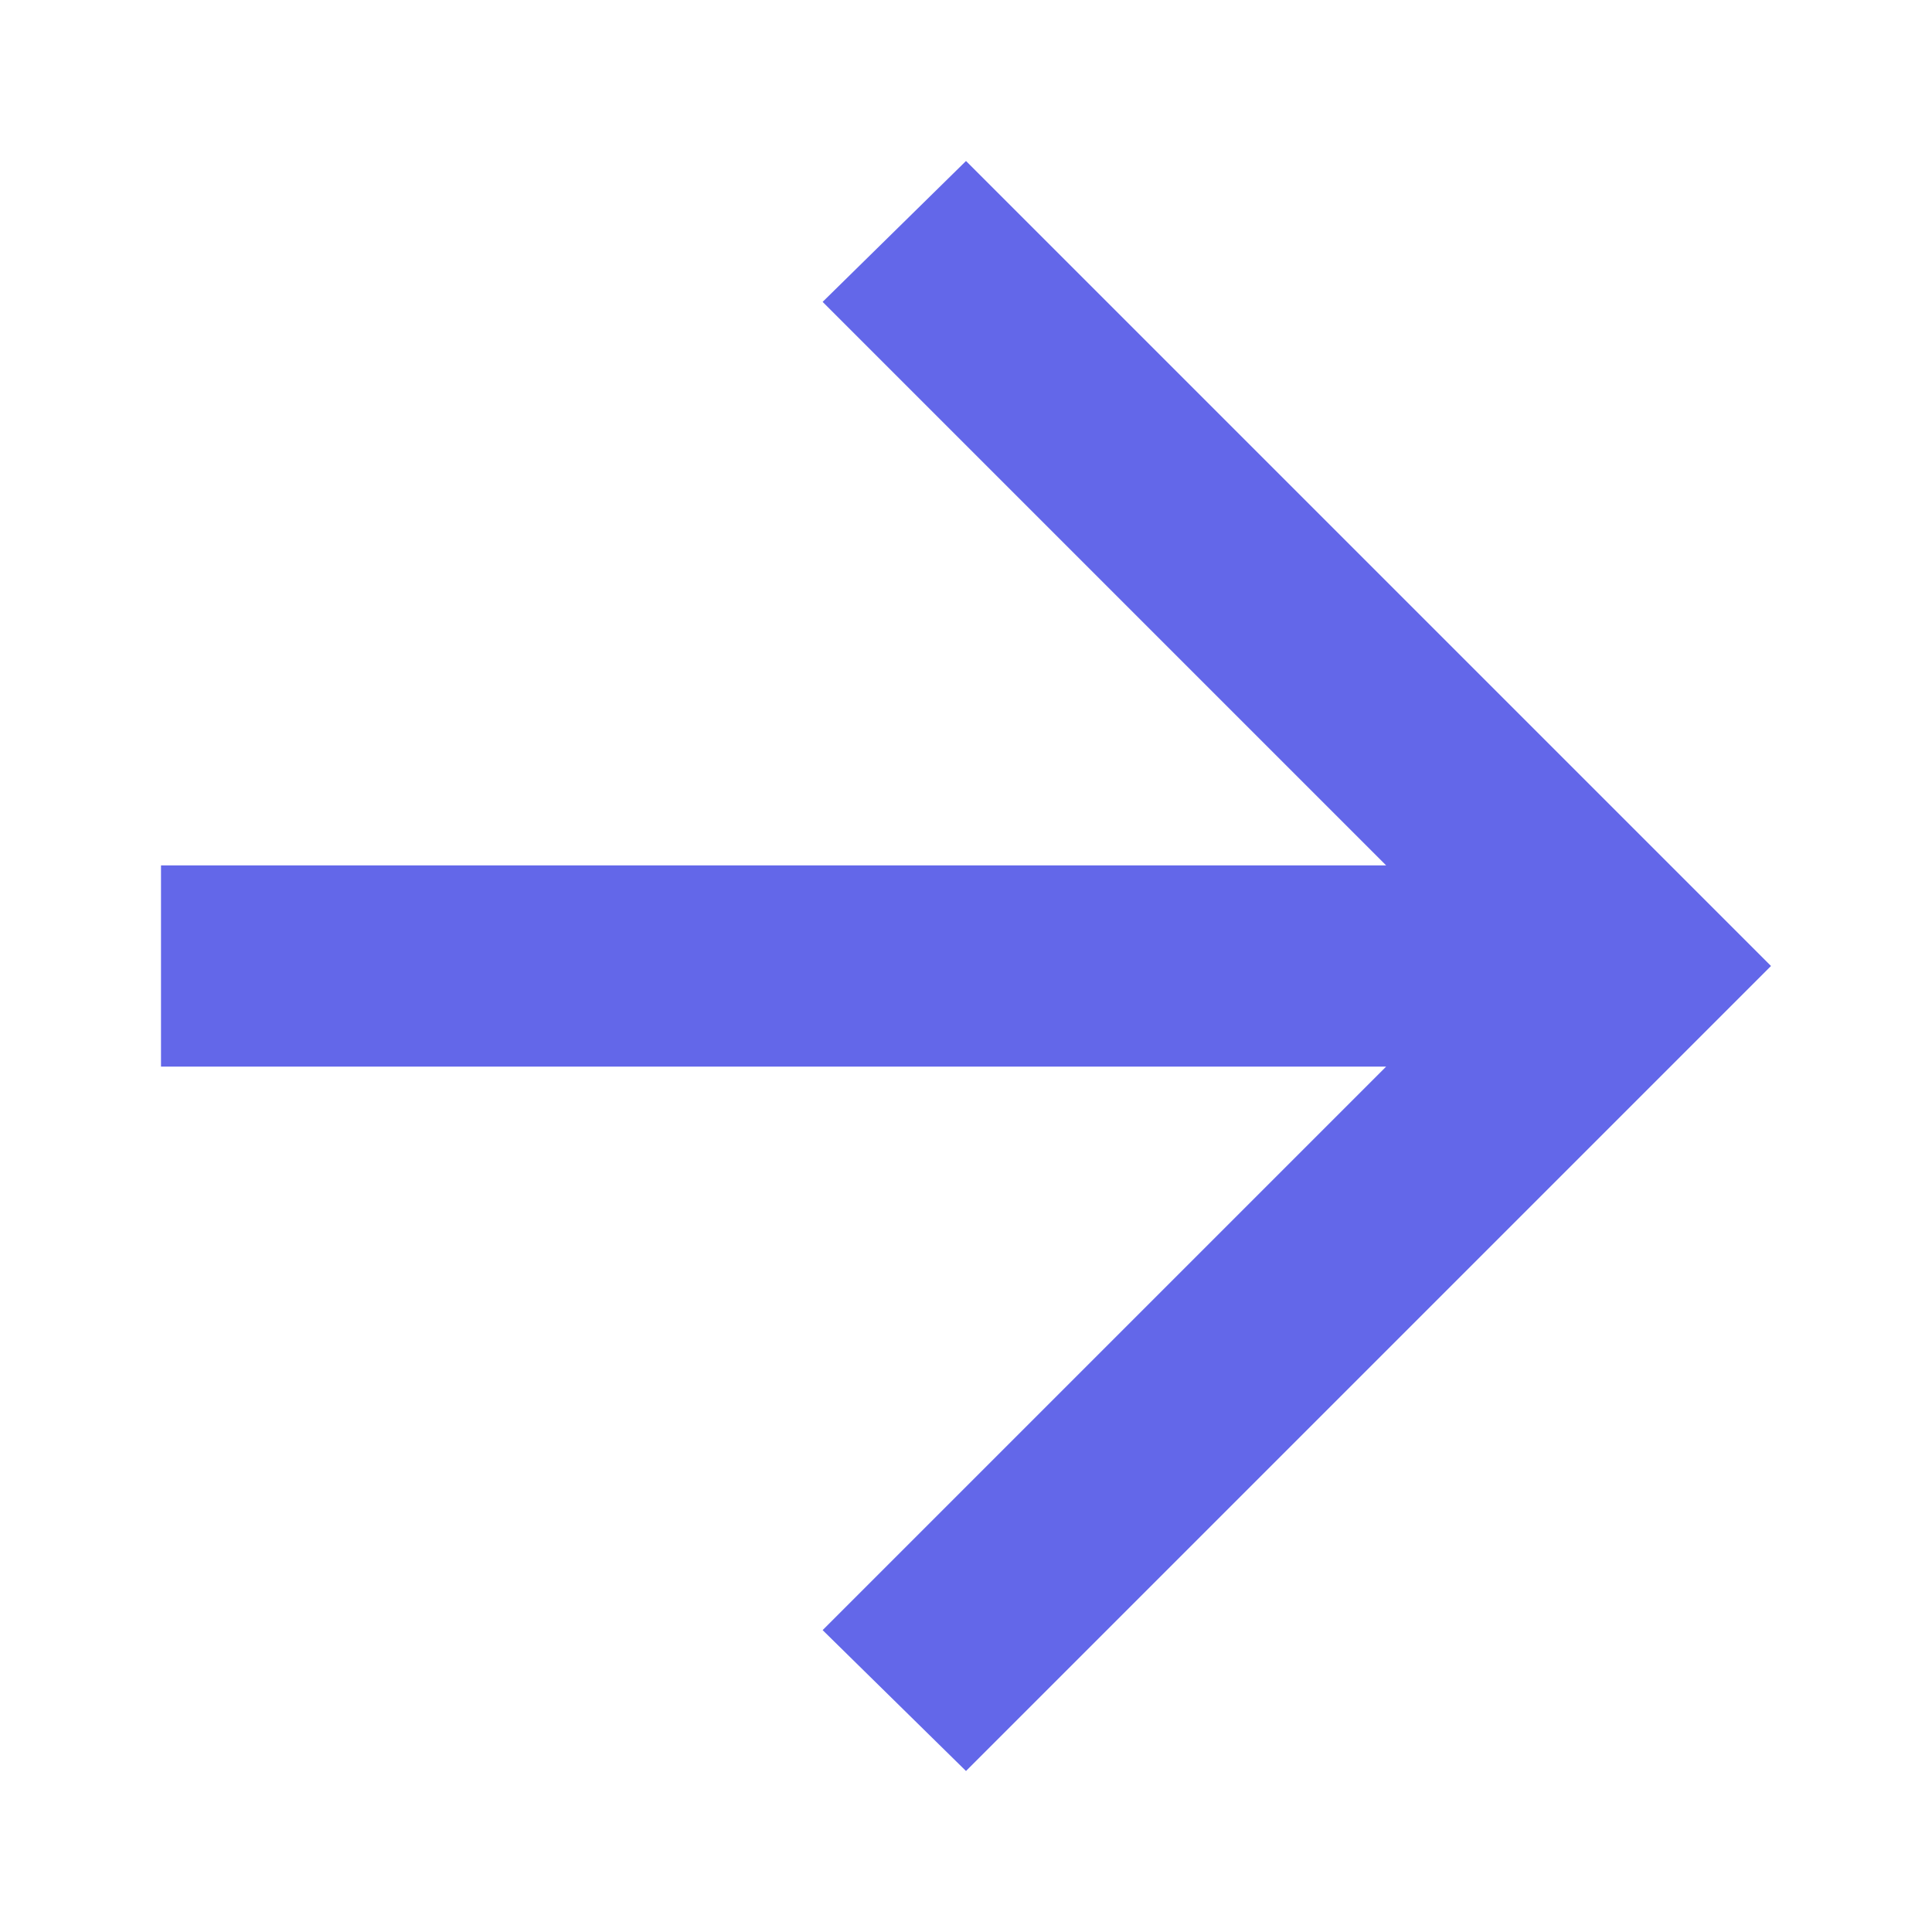 <svg width="24" height="24" viewBox="0 0 24 24" fill="none" xmlns="http://www.w3.org/2000/svg">
<path d="M2 10.75L17.219 10.75L10.219 3.75L12 2L22 12L12 22L10.219 20.25L17.219 13.25L2 13.25V10.75Z" fill="#6367E9"/>
</svg>

